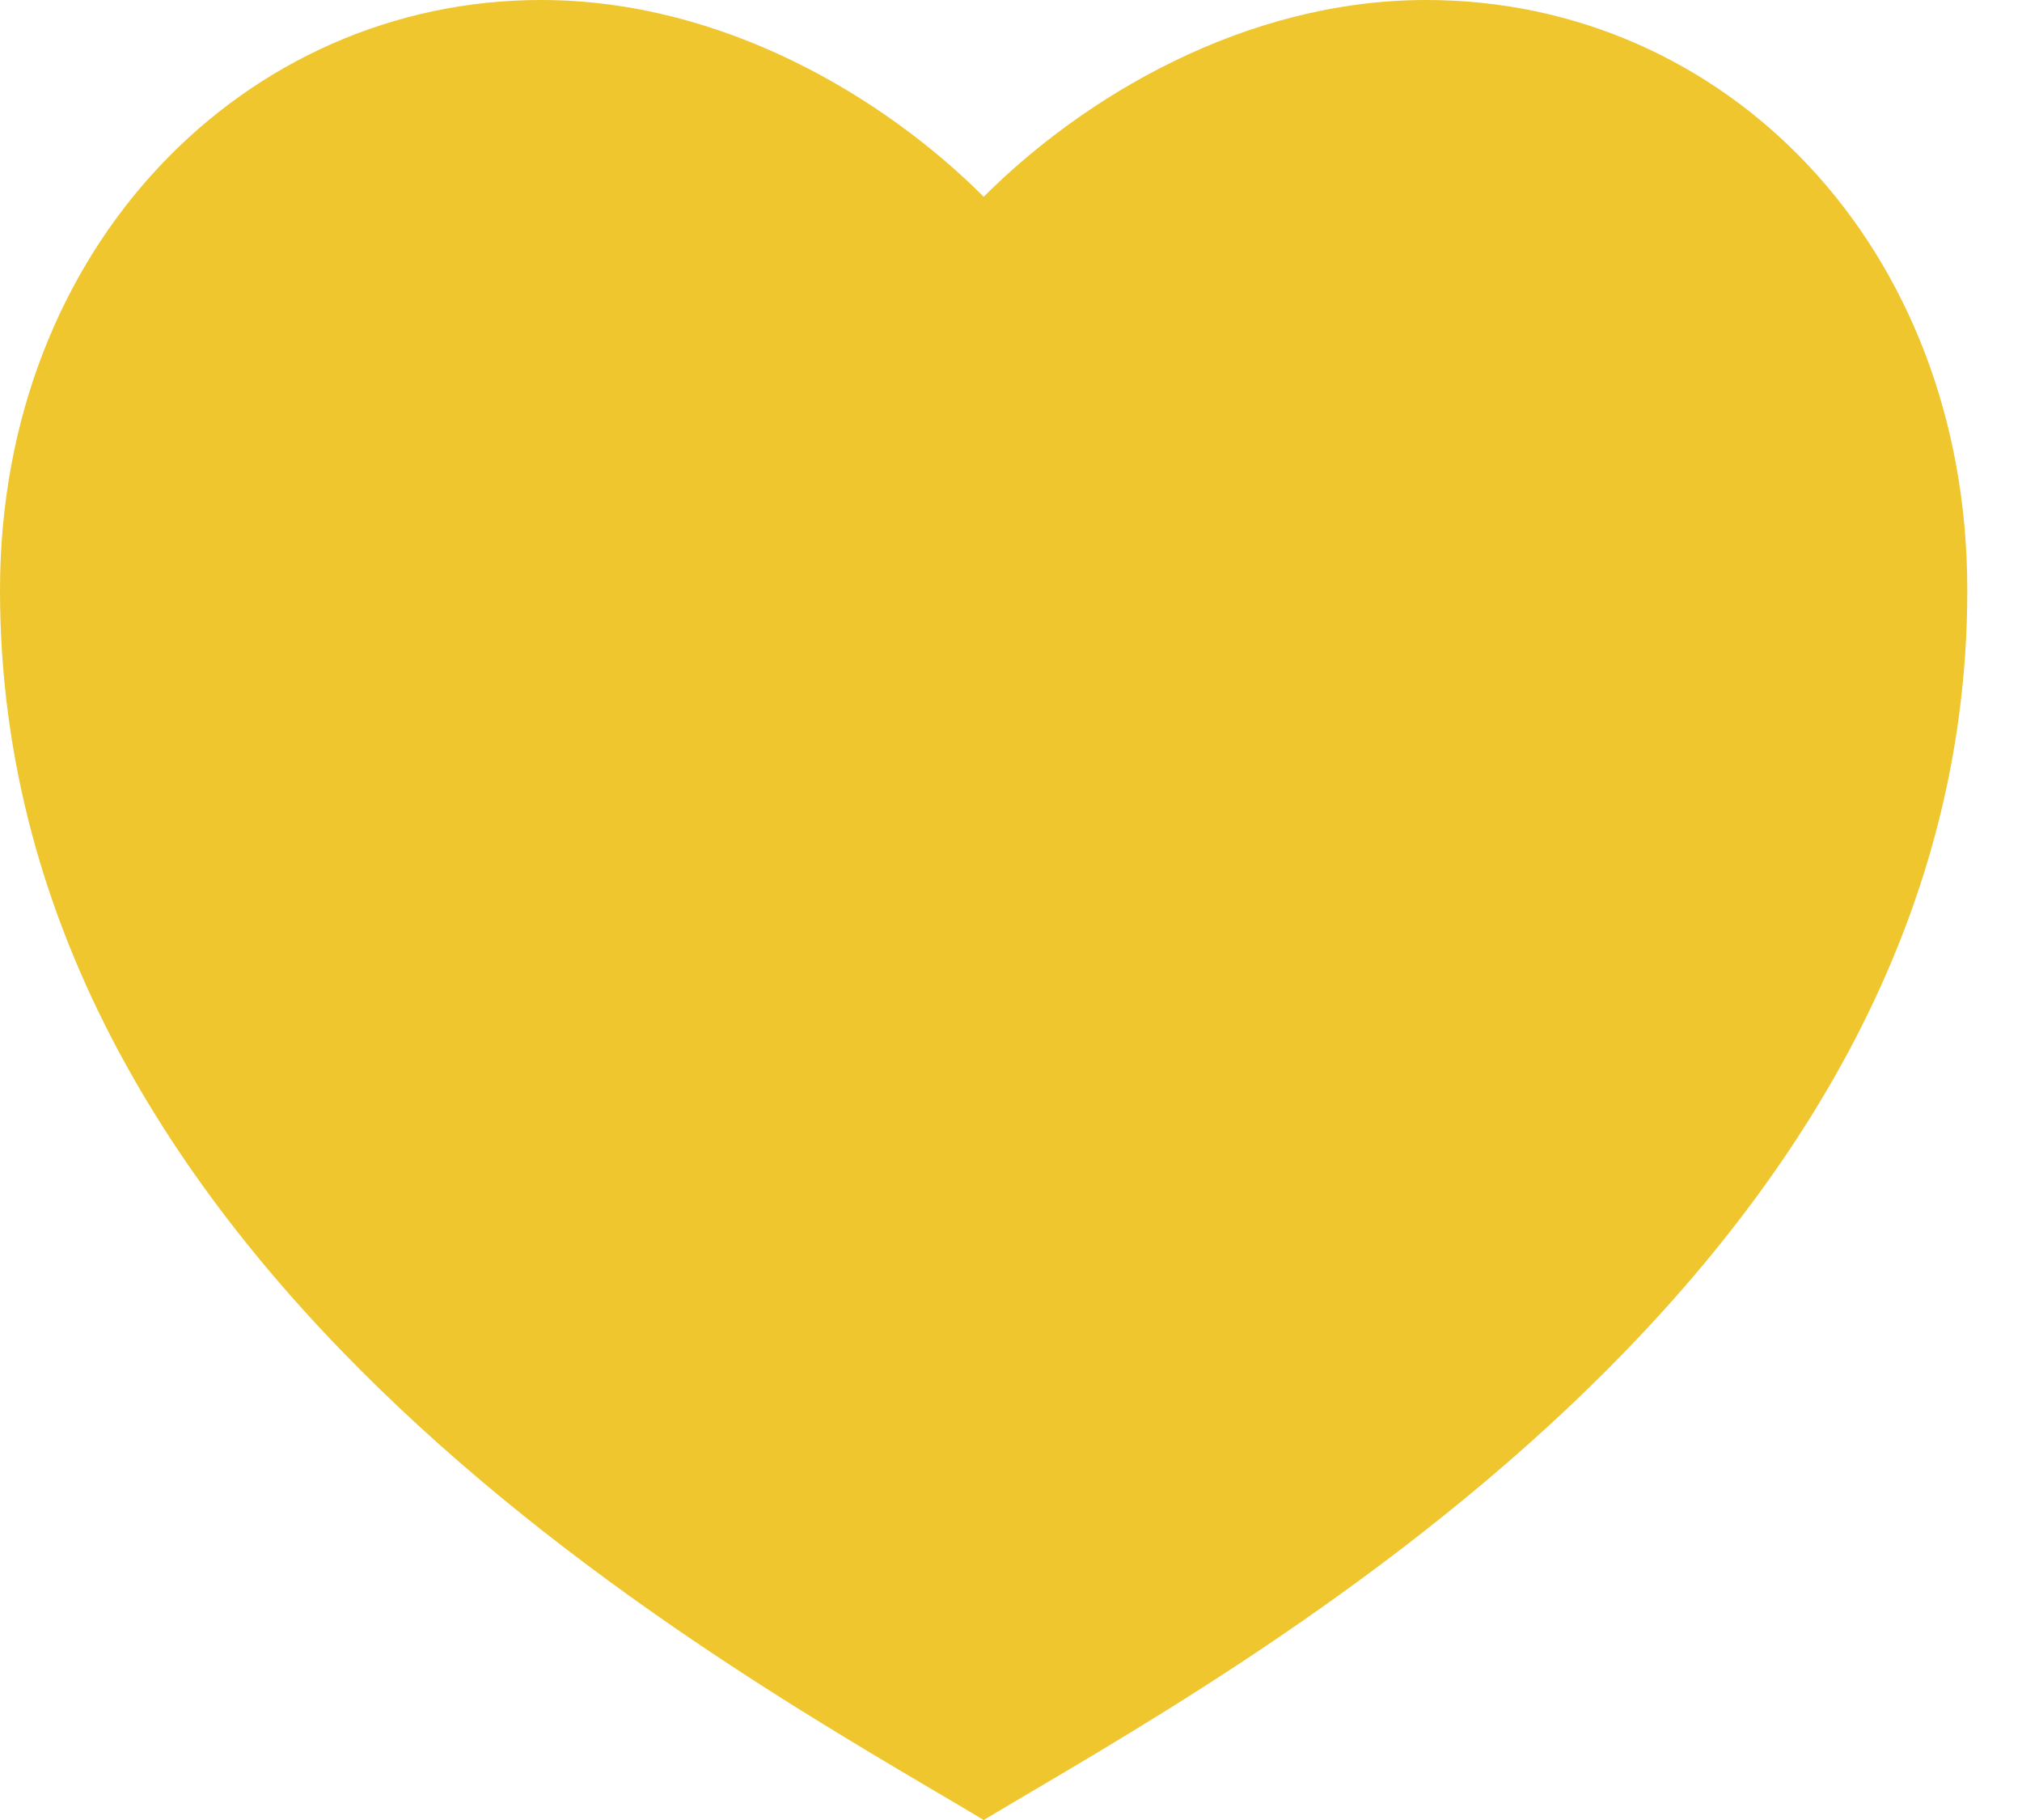 <svg width="20" height="18" viewBox="0 0 20 18" fill="none" xmlns="http://www.w3.org/2000/svg">
<path d="M14.108 0C17.064 0 19.459 2.432 19.459 5.838C19.459 12.649 12.162 16.541 9.73 18C7.297 16.541 0 12.649 0 5.838C0 2.432 2.432 0 5.351 0C7.161 0 8.757 0.973 9.73 1.946C10.703 0.973 12.298 0 14.108 0Z" fill="#EFC62E"/>
</svg>
